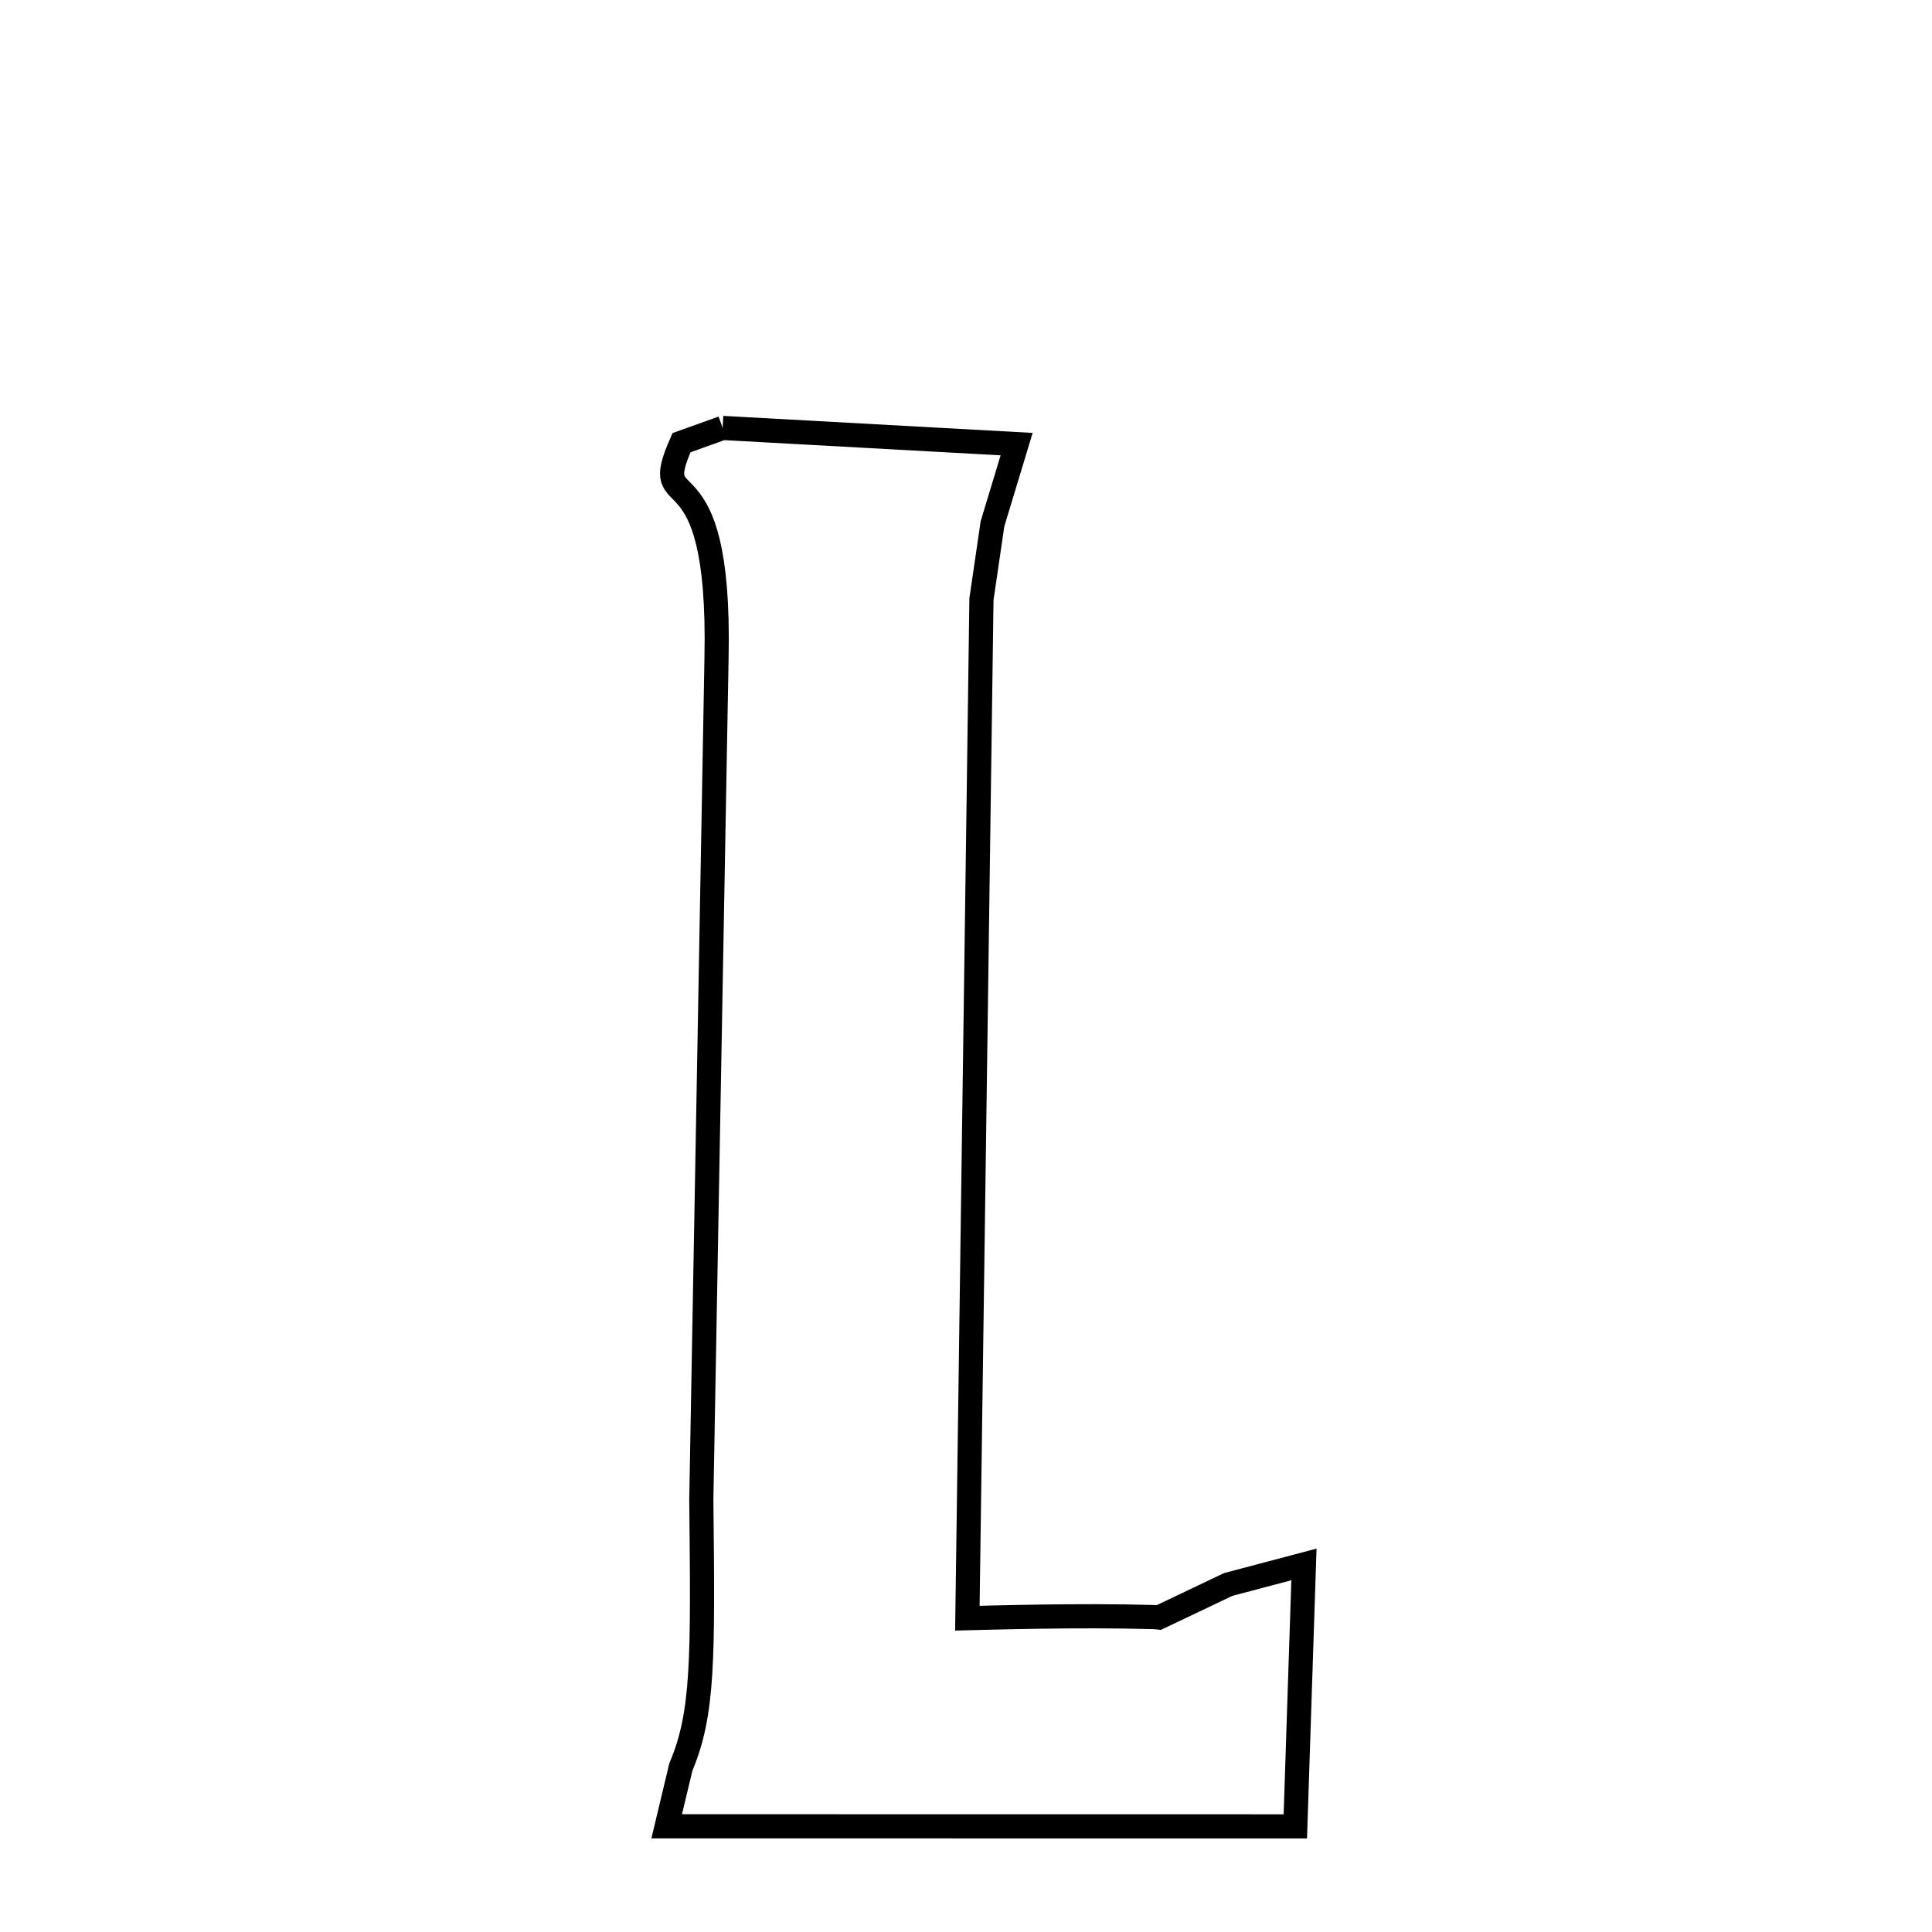 <svg xmlns="http://www.w3.org/2000/svg" xmlns:xlink="http://www.w3.org/1999/xlink" width="50px" height="50px" style="-ms-transform: rotate(360deg); -webkit-transform: rotate(360deg); transform: rotate(360deg);" preserveAspectRatio="xMidYMid meet" viewBox="0 0 24 24"><path d="M 8.977 5.316 L 12.629 5.517 L 12.329 6.507 L 12.192 7.443 L 12.017 20.102 C 12.27 20.096 13.385 20.061 14.343 20.088 C 14.362 20.09 14.38 20.091 14.396 20.093 L 15.257 19.683 L 16.198 19.434 L 16.091 22.688 L 8.282 22.687 L 8.458 21.95 C 8.739 21.284 8.733 20.623 8.712 18.625 L 8.901 8.17 C 8.957 5.433 8.03 6.487 8.466 5.499 L 8.977 5.316 " fill="none" stroke="black" stroke-width="0.3"></path></svg>

